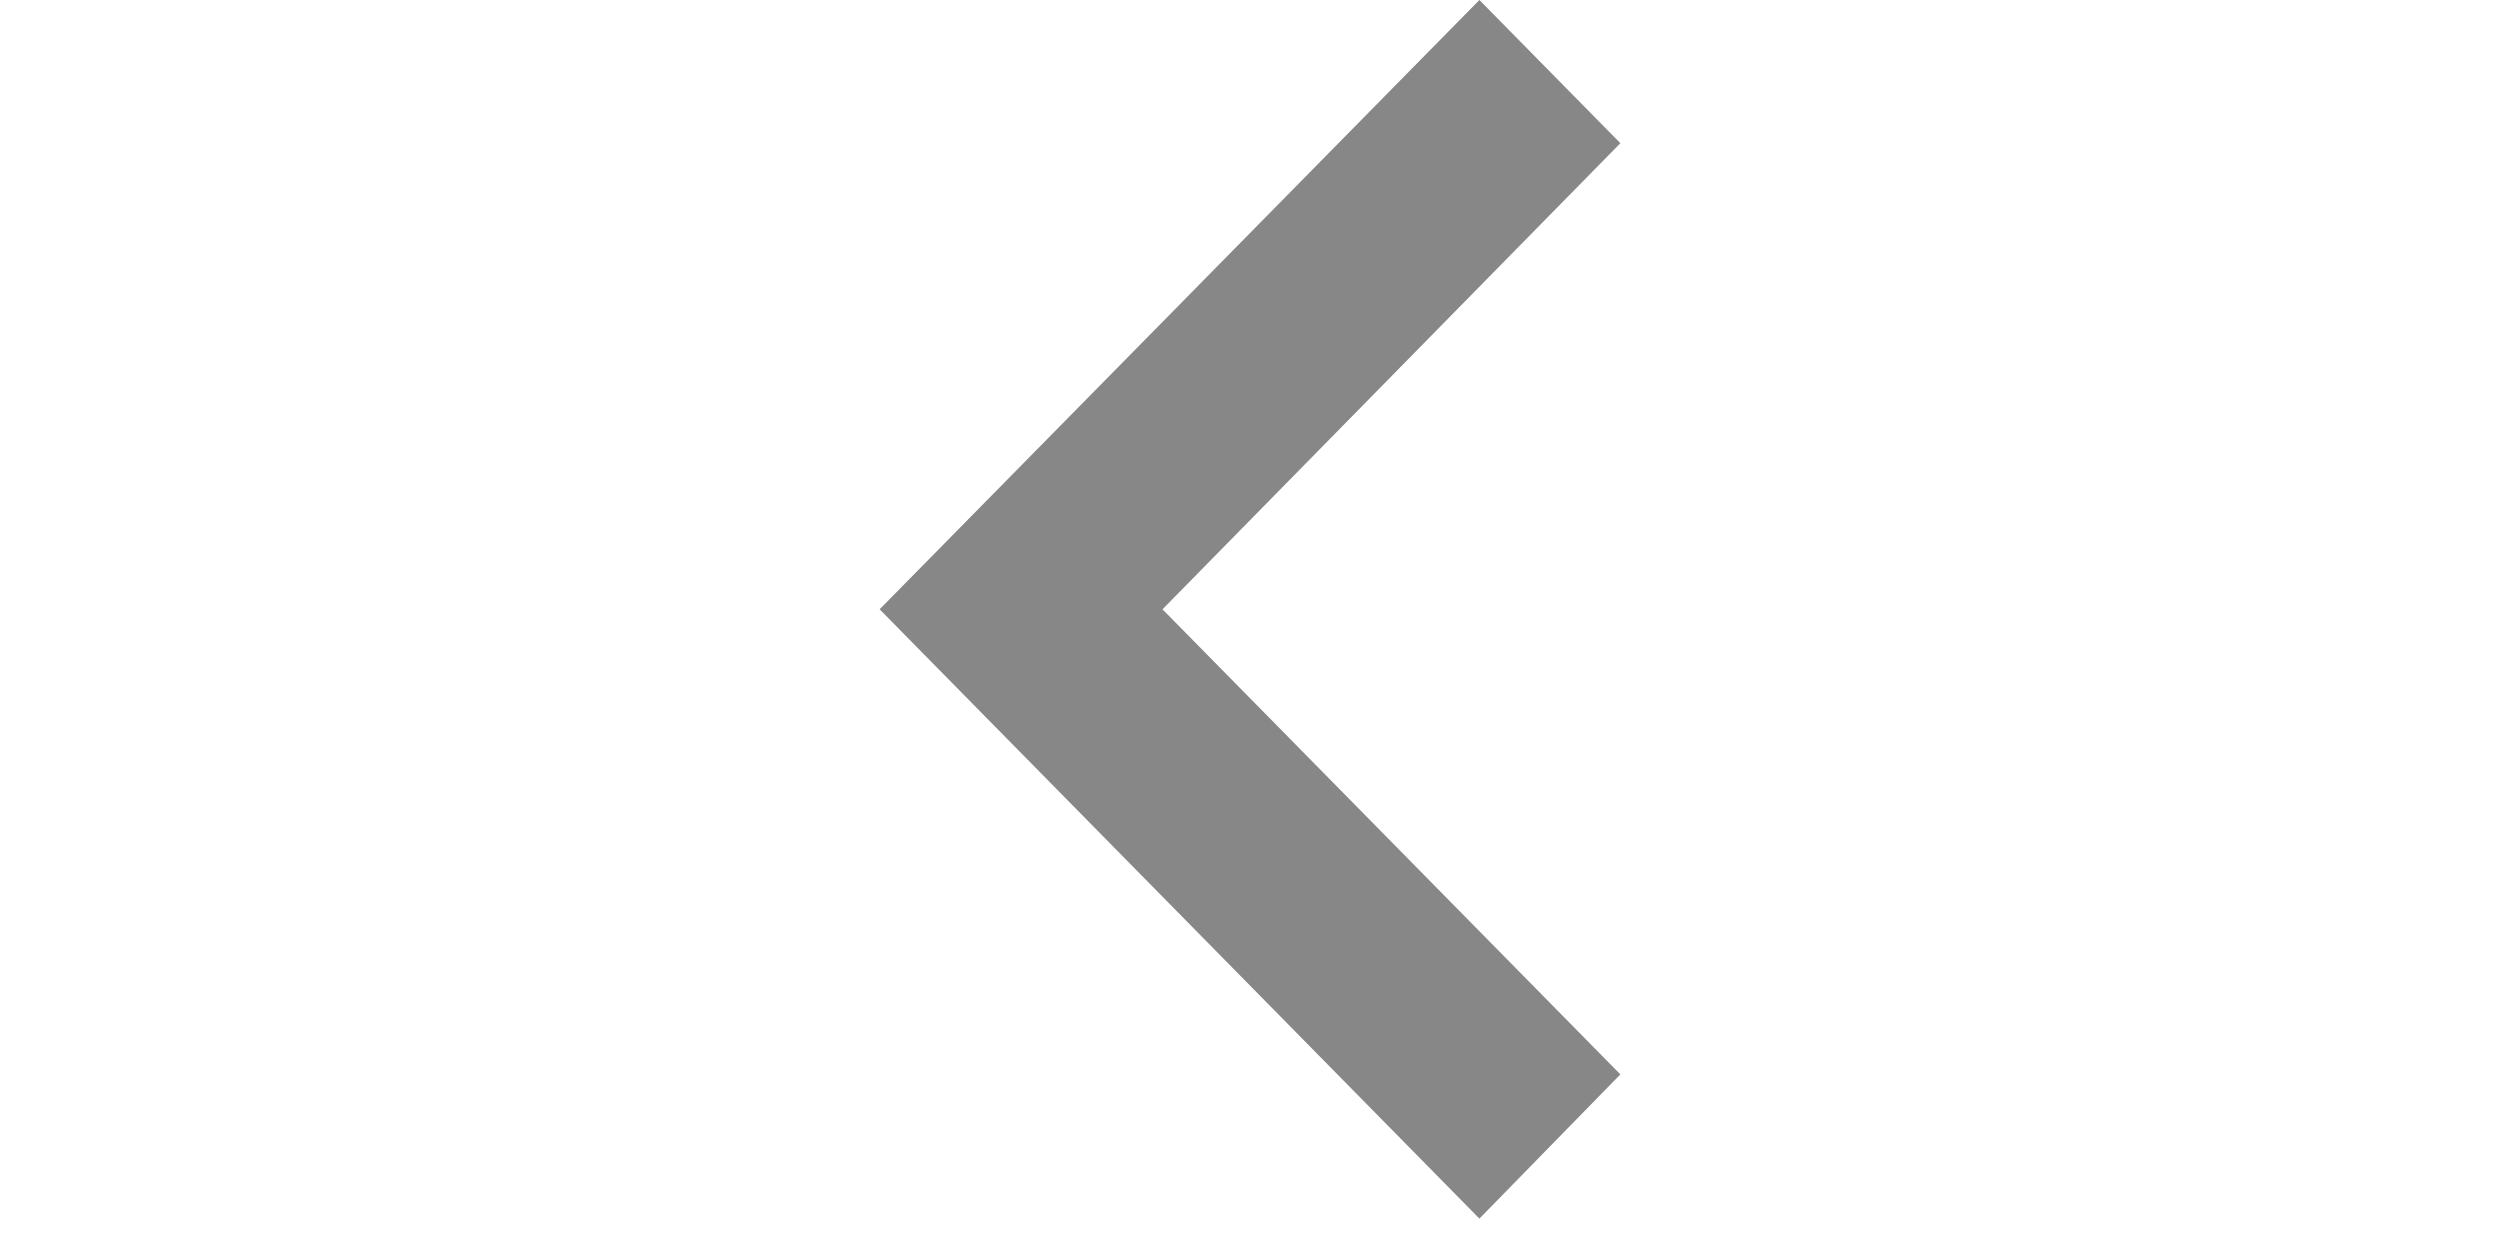 <svg xmlns:xlink="http://www.w3.org/1999/xlink" width="8" height="4" viewBox="0 0 16 27" xmlns="http://www.w3.org/2000/svg" class="RWB9Wm"><path d="M16 23.207L6.11 13.161 16 3.093 12.955 0 0 13.161l12.955 13.161z" fill="#878787" class="_2JzwqO"></path></svg>